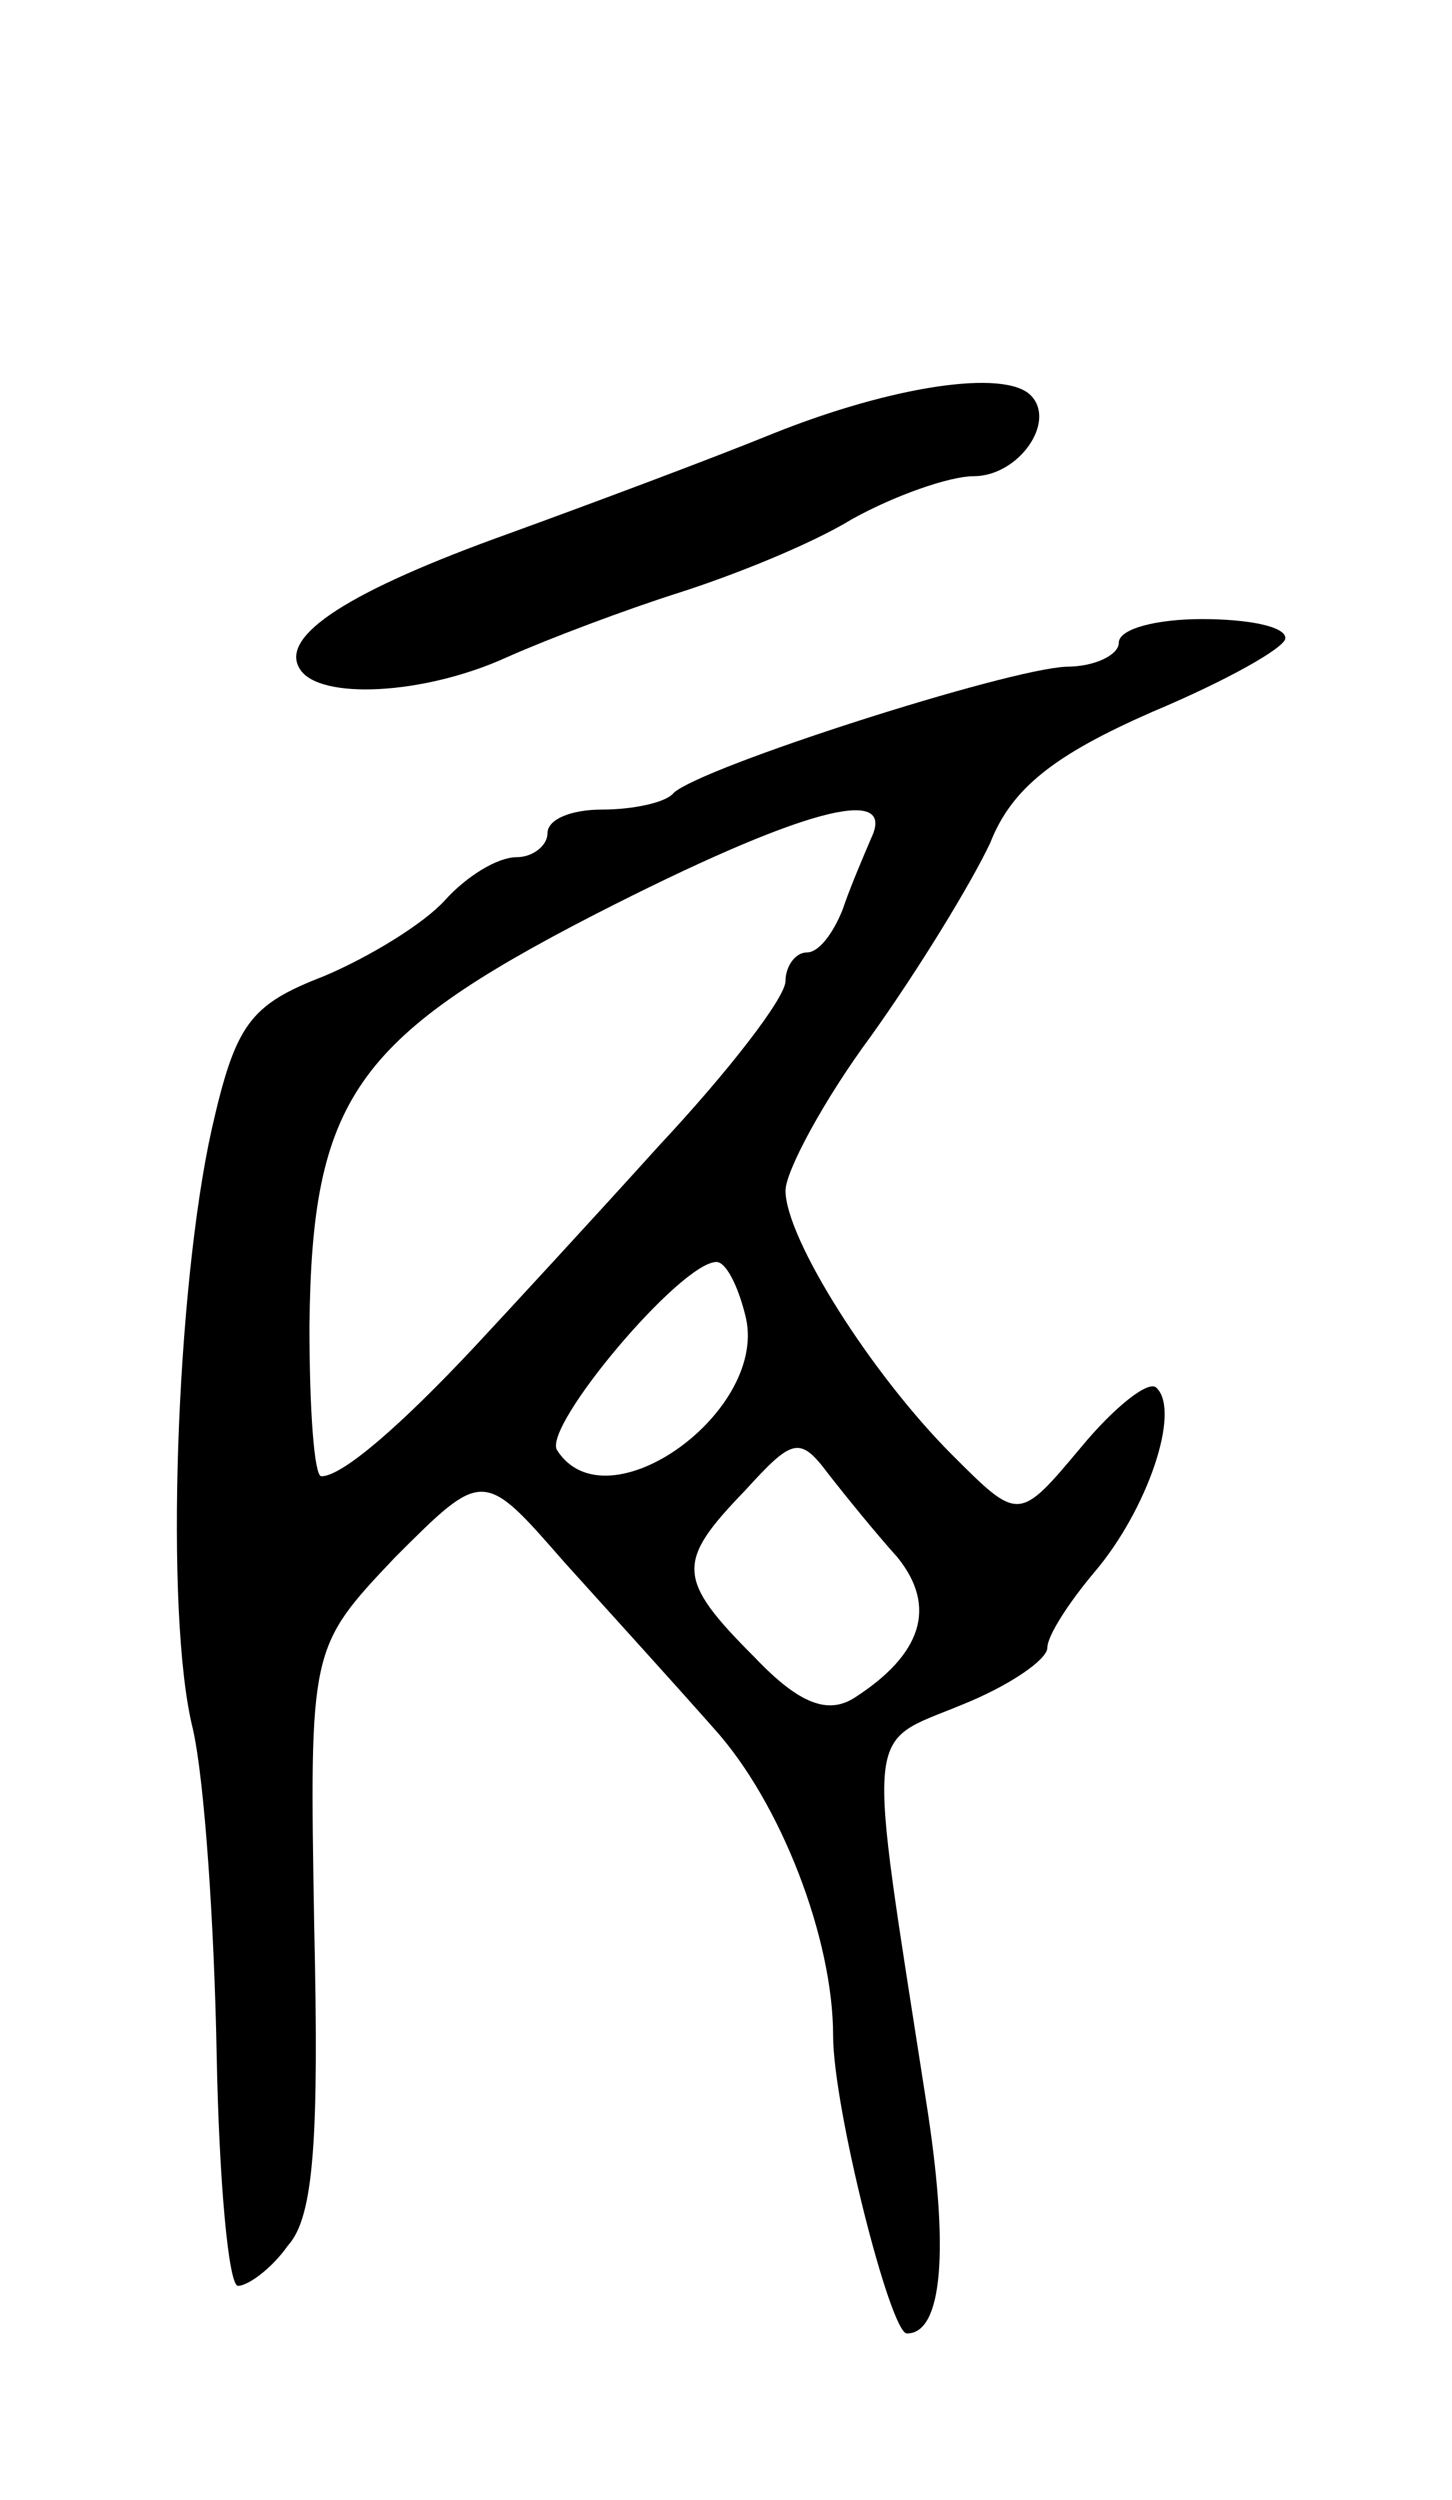 <svg version="1.0" xmlns="http://www.w3.org/2000/svg"
 width="61pt" height="105pt" viewBox="0 0 61 105"
 preserveAspectRatio="xMidYMid meet">
<g transform="translate(0,105) scale(0.1,-0.1)"
fill="#000000" stroke="none">
<path d="M325 868 c-27 -11 -78 -30 -111 -42 -67 -24 -97 -43 -88 -57 8 -13
52 -11 87 5 18 8 50 20 72 27 22 7 55 20 73 31 18 10 41 18 51 18 19 0 35 23
24 34 -11 11 -58 4 -108 -16z"/>
<path d="M470 780 c0 -5 -10 -10 -22 -10 -25 -1 -153 -42 -165 -53 -3 -4 -17
-7 -30 -7 -13 0 -23 -4 -23 -10 0 -5 -6 -10 -13 -10 -8 0 -21 -8 -30 -18 -9
-10 -32 -24 -51 -32 -31 -12 -37 -20 -47 -64 -15 -67 -20 -204 -8 -252 5 -22
9 -83 10 -136 1 -54 5 -98 9 -98 4 0 14 7 21 17 11 12 13 46 11 134 -2 117 -2
117 34 155 37 37 37 37 71 -2 19 -21 48 -53 63 -70 28 -31 50 -88 50 -129 0
-30 24 -125 31 -125 15 0 18 35 8 98 -25 161 -26 149 15 166 20 8 36 19 36 24
0 5 9 19 20 32 22 26 36 67 26 77 -3 4 -18 -8 -32 -25 -26 -31 -26 -31 -54 -3
-34 34 -70 91 -70 111 0 8 16 38 36 65 20 28 42 64 50 81 9 23 27 37 68 55 31
13 56 27 56 31 0 5 -16 8 -35 8 -19 0 -35 -4 -35 -10z m-104 -82 c-3 -7 -9
-21 -12 -30 -4 -10 -10 -18 -15 -18 -5 0 -9 -6 -9 -12 0 -7 -24 -38 -53 -69
-28 -31 -64 -70 -78 -85 -30 -32 -55 -54 -64 -54 -3 0 -5 28 -5 63 1 95 19
121 120 173 86 44 127 55 116 32z m-53 -200 c11 -40 -58 -90 -79 -57 -6 10 52
79 67 79 4 0 9 -10 12 -22z m64 -102 c17 -21 10 -41 -18 -59 -11 -7 -23 -3
-42 17 -33 33 -33 40 -4 70 20 22 23 23 35 7 7 -9 20 -25 29 -35z"/>
</g>
</svg>
